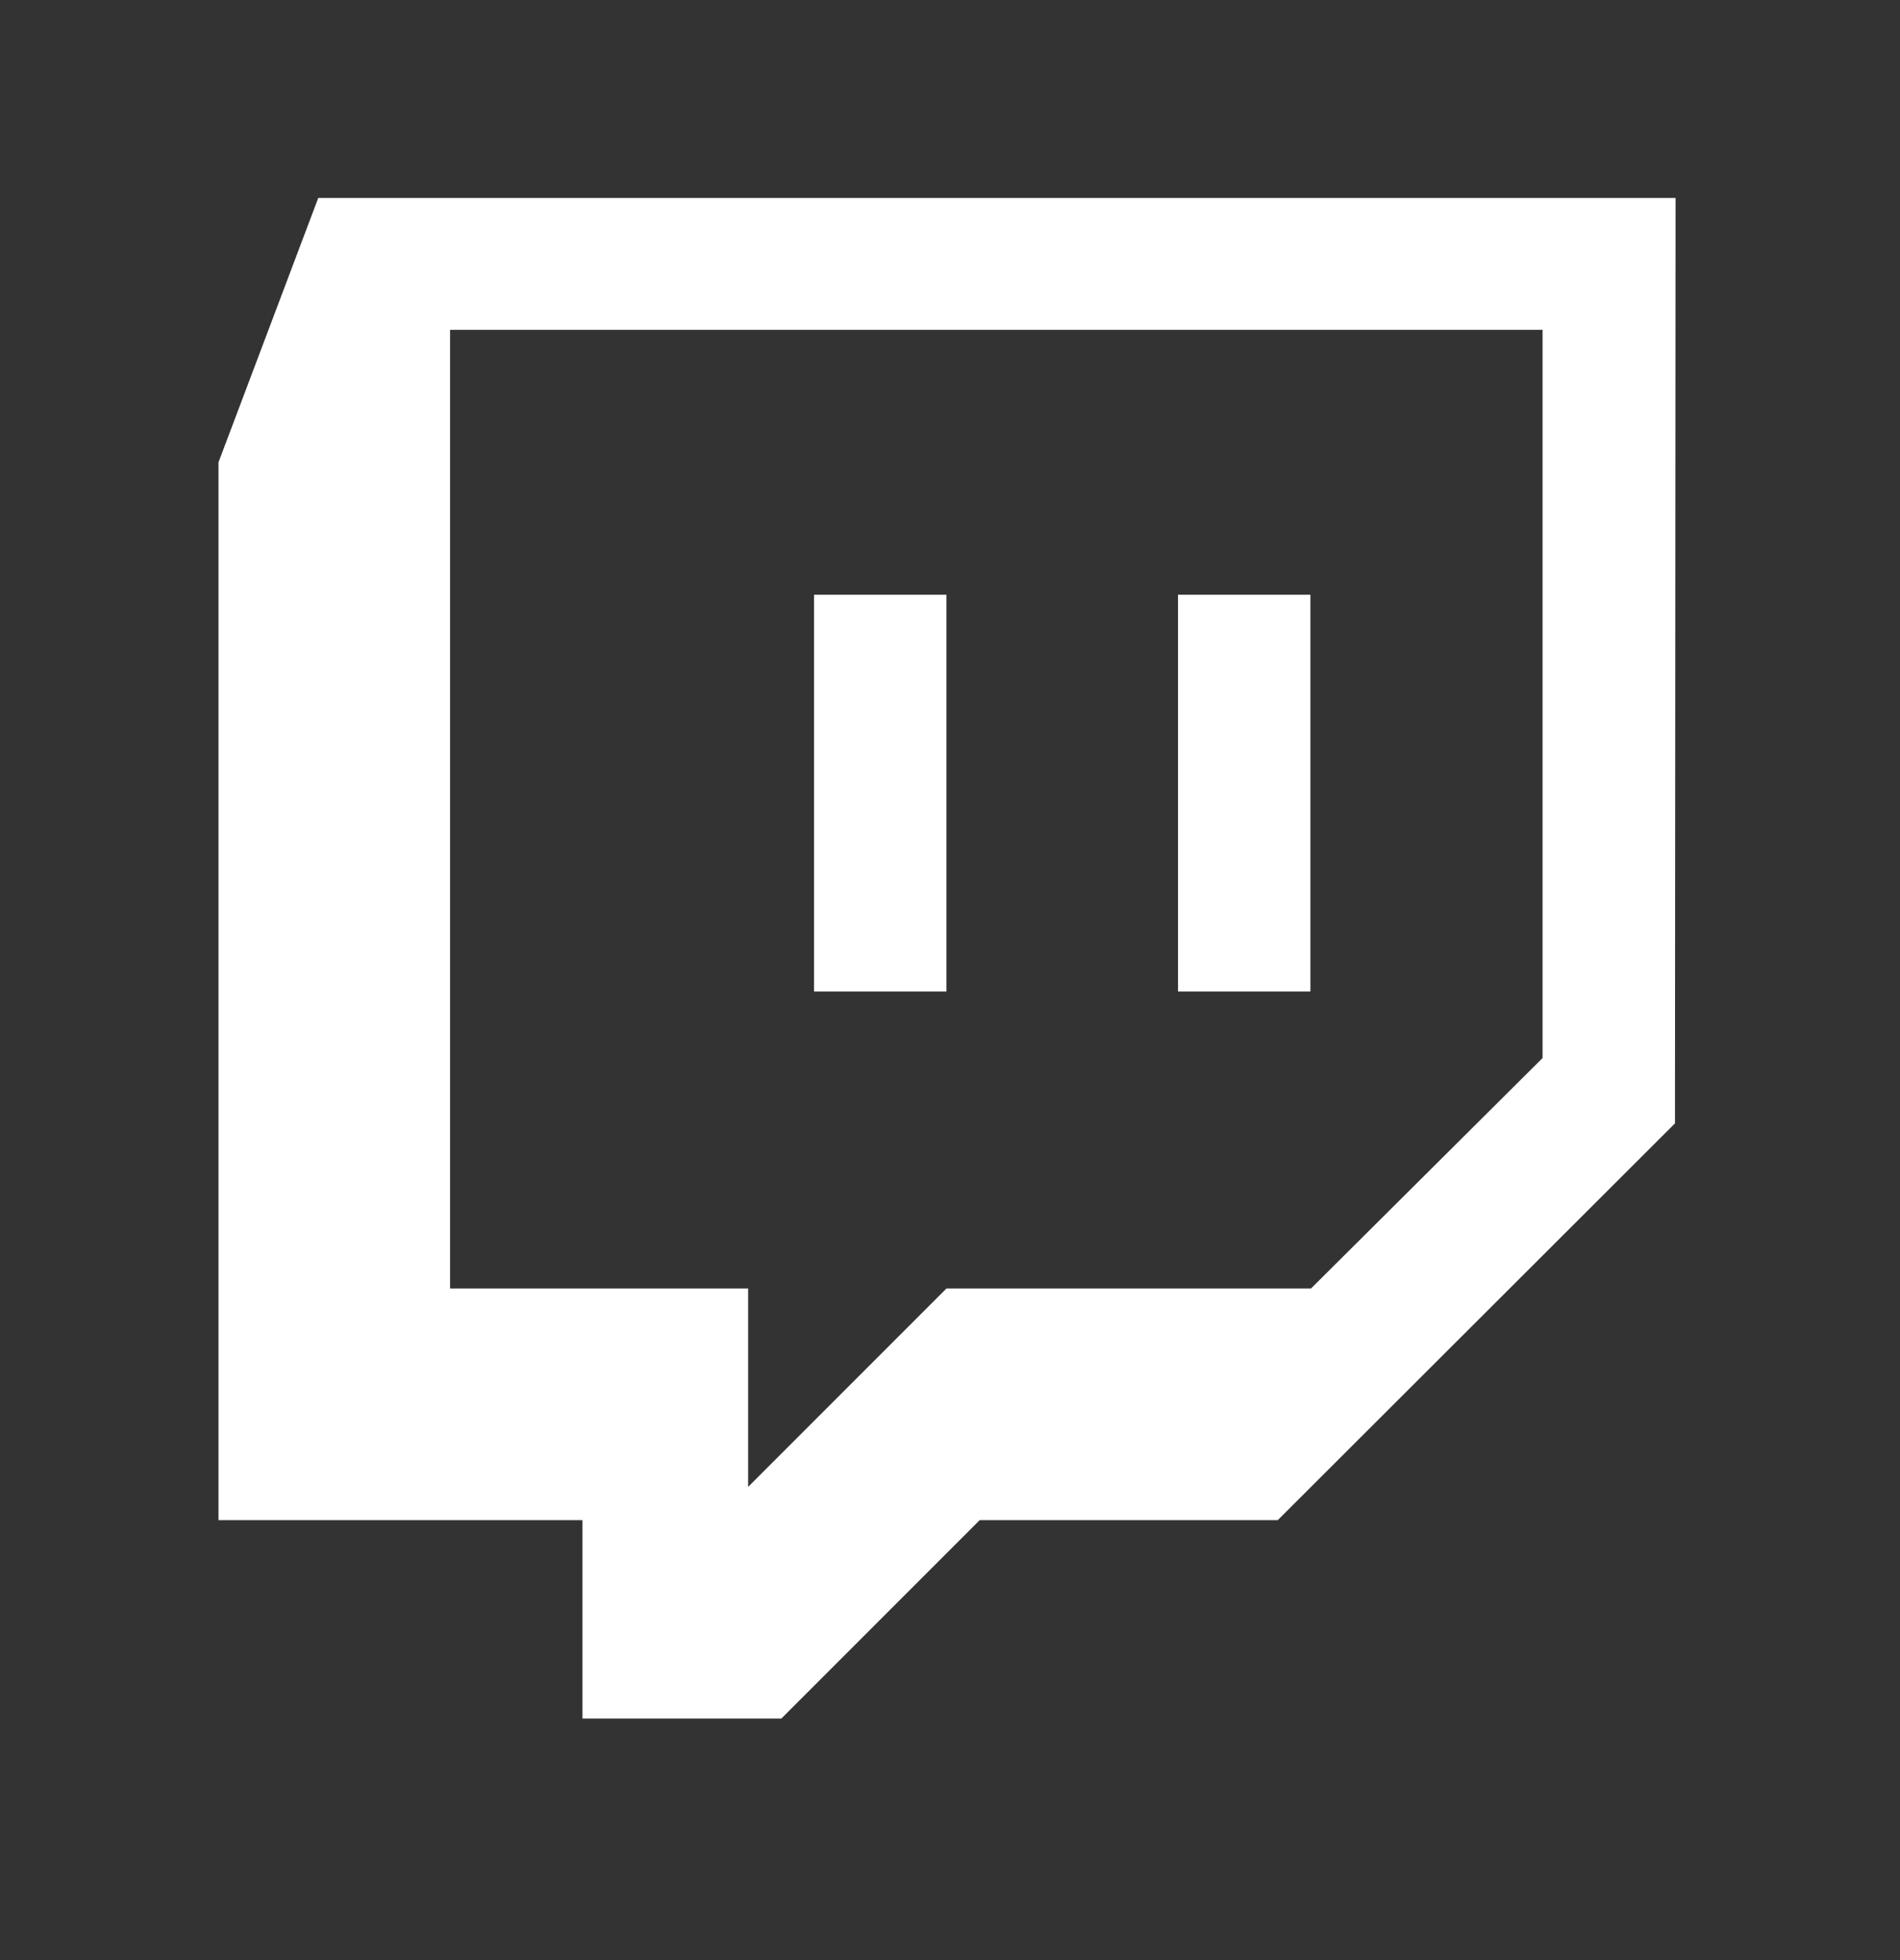 <svg width="32" height="33" viewBox="0 0 32 33" fill="none" xmlns="http://www.w3.org/2000/svg">
<rect x="0" y="0" width="32" height="33" fill="#333333" stroke="none"/>
<path d="M22.07 10.013H19.84V16.693H22.07V10.013Z" fill="white"/>
<path d="M15.94 10.013H13.71V16.693H15.94V10.013Z" fill="white"/>
<path d="M5.36 3.333L3.68 7.783V25.593H9.81V28.933H13.16L16.5 25.593H21.52L28.21 18.913L28.22 3.333H5.36ZM25.98 17.813L22.08 21.693H15.94L12.6 25.033V21.693H7.58V5.553H25.98V17.813Z" fill="white"/>
</svg>
